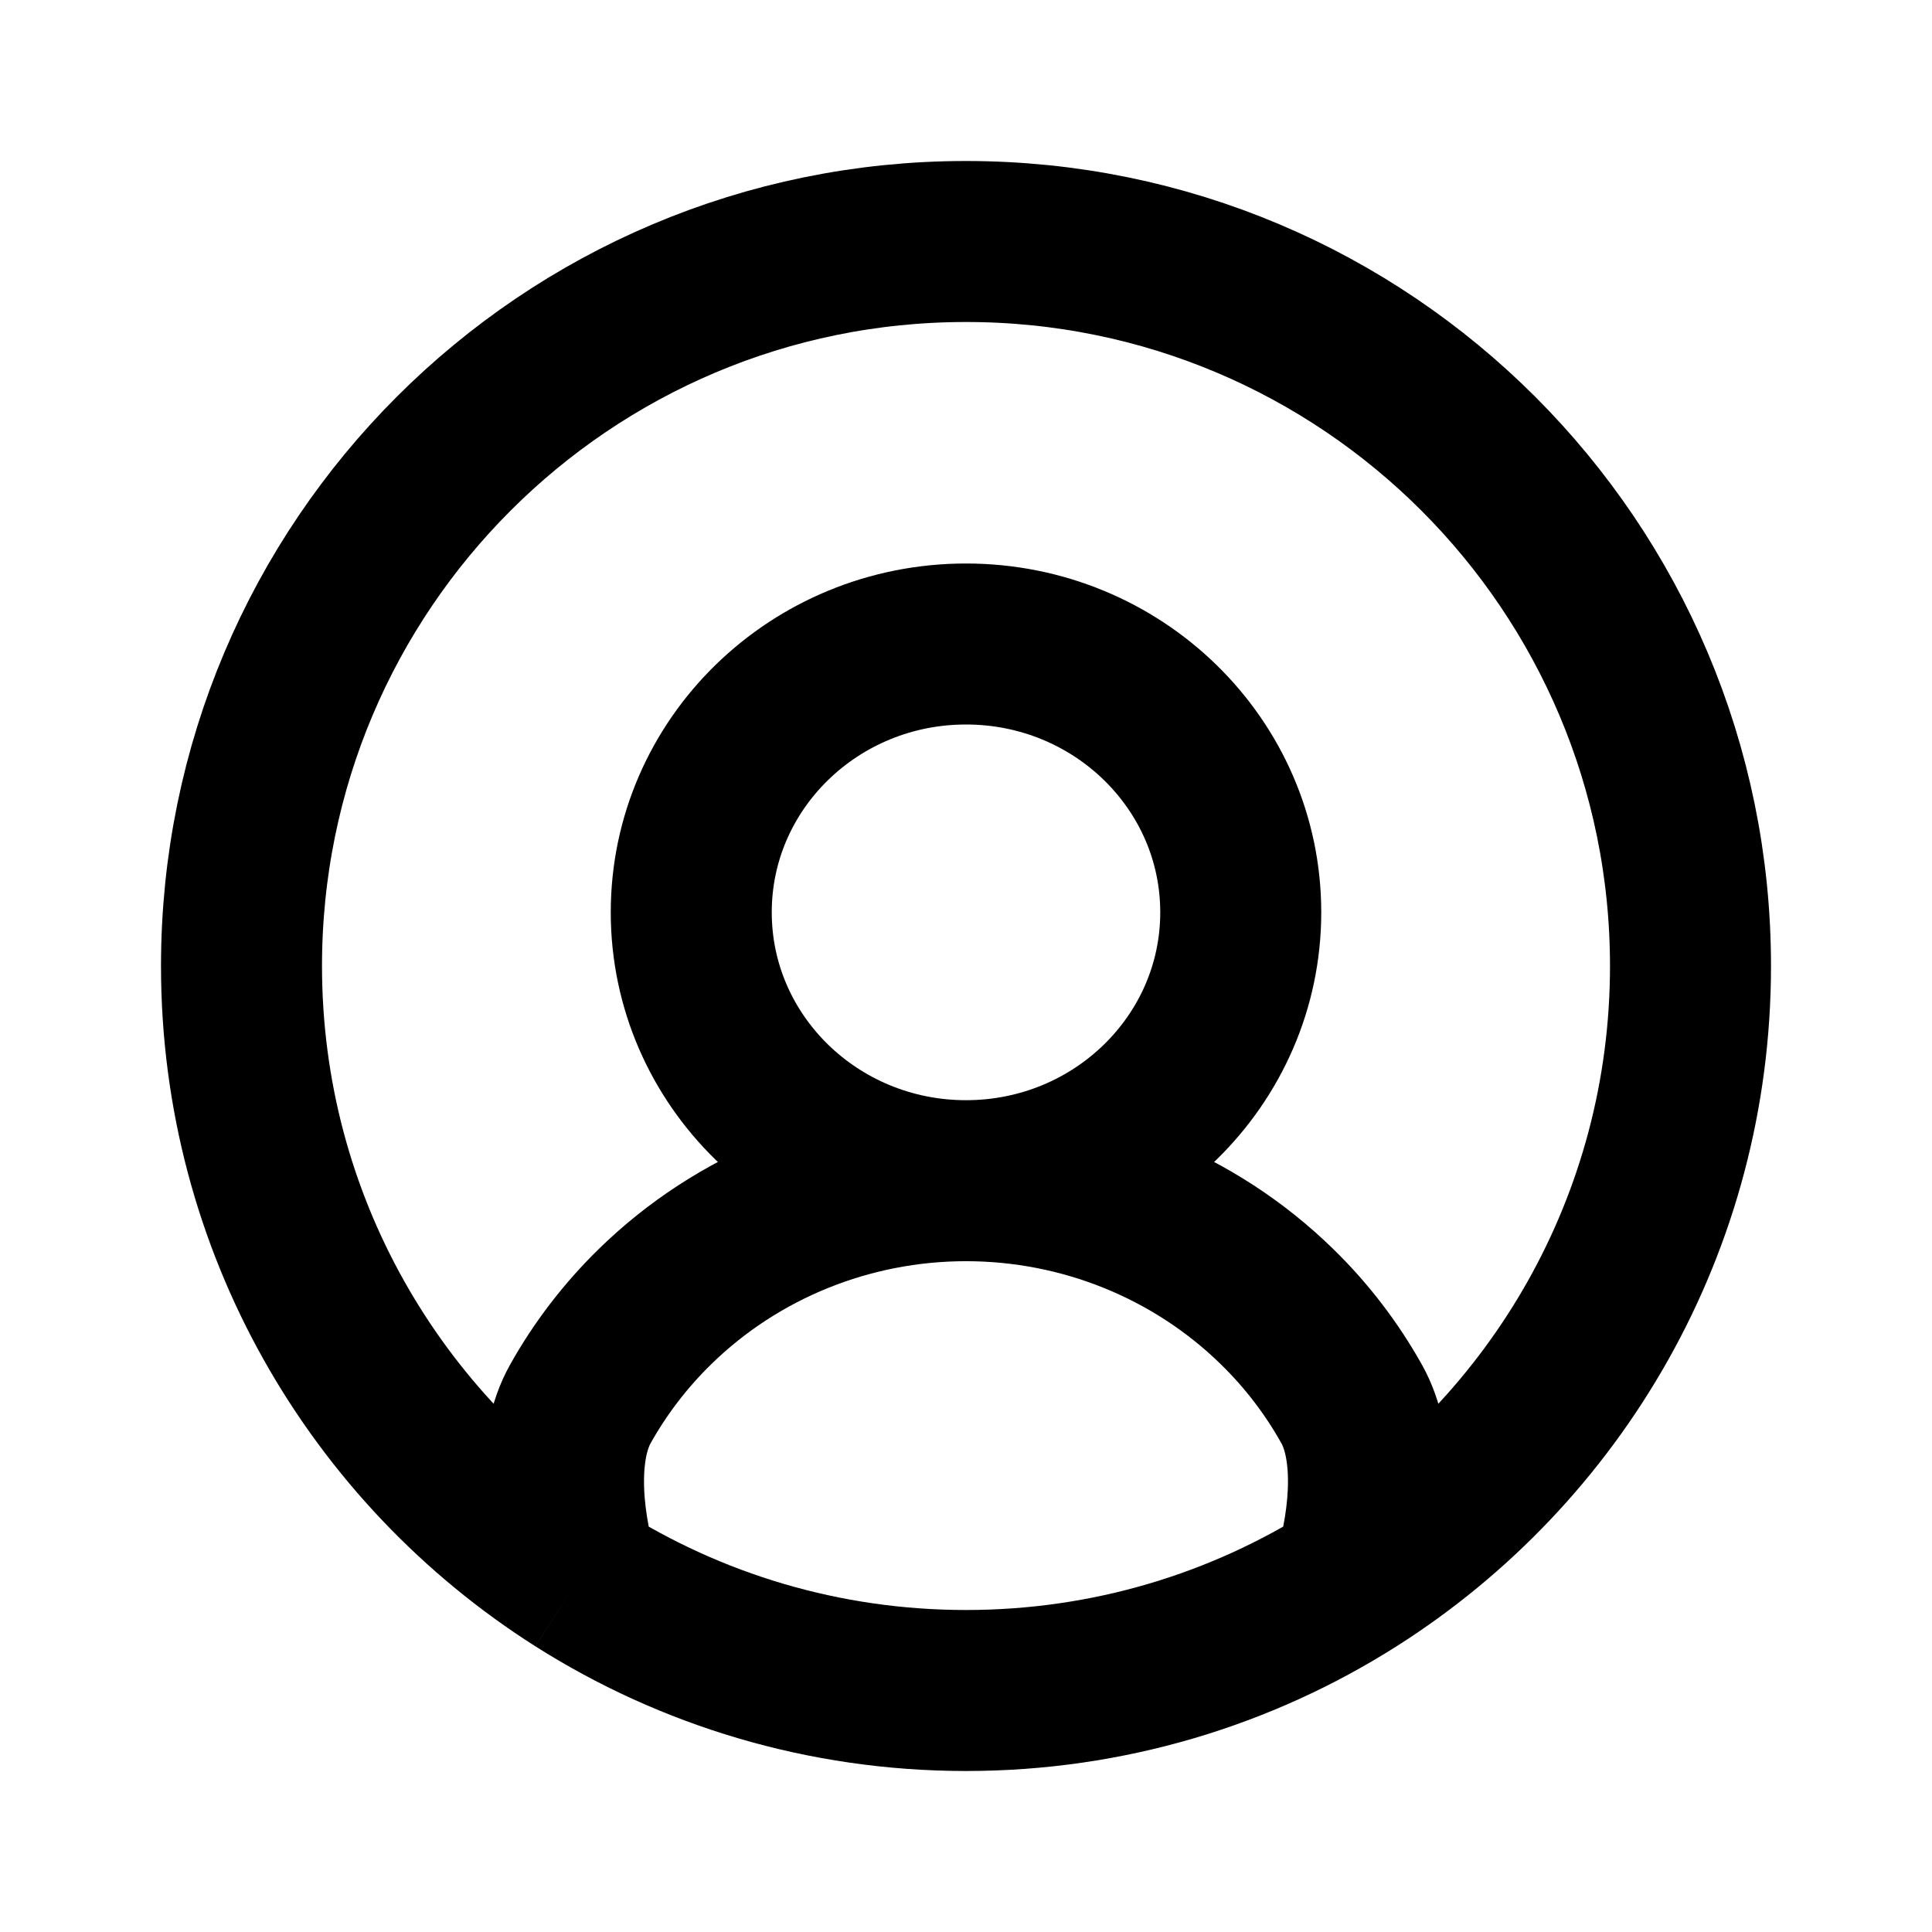<svg width="24" height="24" viewBox="0 0 24 24" fill="none" xmlns="http://www.w3.org/2000/svg">
<path d="M12 14.667C13.448 14.667 14.837 15.229 15.861 16.229C16.233 16.591 16.545 17.001 16.792 17.443C17.081 17.96 17.05 18.793 16.812 19.607M12 14.667C10.552 14.667 9.163 15.229 8.139 16.229C7.768 16.591 7.455 17.001 7.208 17.443C6.919 17.96 6.95 18.793 7.187 19.607M12 14.667C13.885 14.667 15.413 13.174 15.413 11.333C15.413 9.492 13.885 8 12 8C10.115 8 8.587 9.492 8.587 11.333C8.587 13.174 10.115 14.667 12 14.667ZM16.812 19.607C19.329 18.011 21 15.201 21 12C21 7.029 16.971 3 12 3C7.029 3 3 7.029 3 12C3 15.201 4.671 18.011 7.187 19.607M16.812 19.607C15.421 20.489 13.77 21 12 21C10.23 21 8.579 20.489 7.187 19.607" stroke="black" stroke-width="2"/>
</svg>
